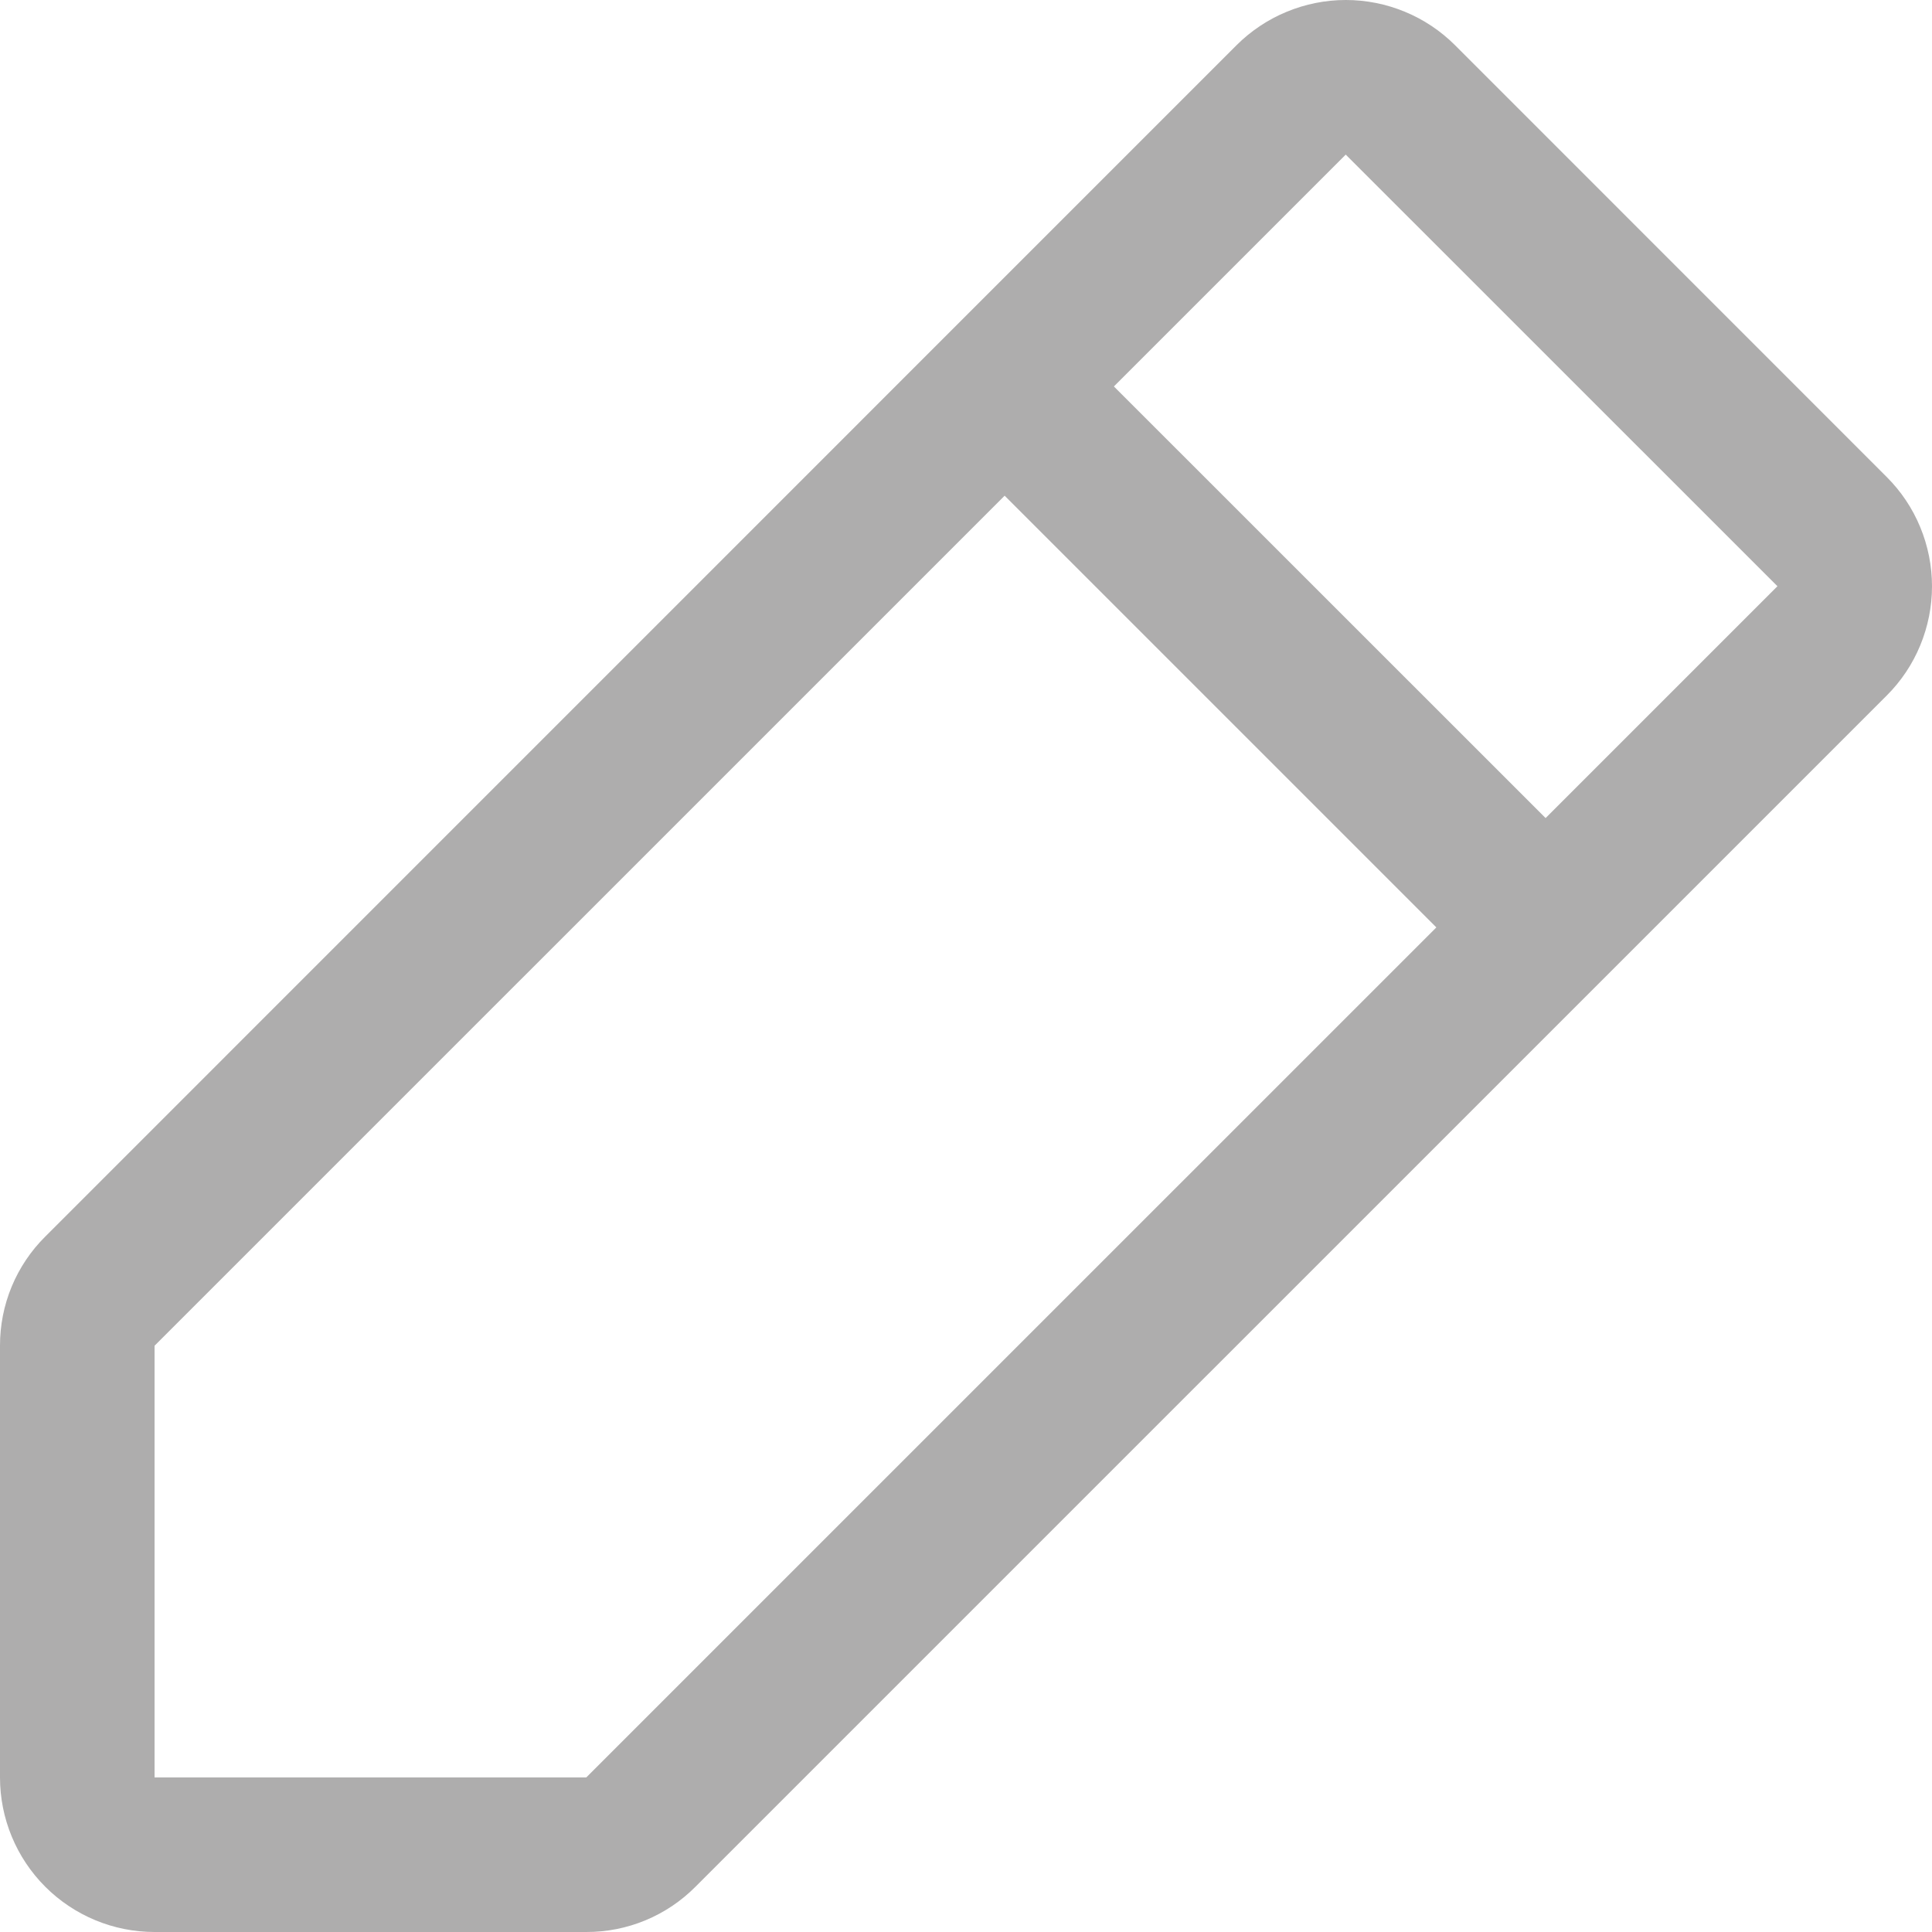 <svg width="40" height="40" viewBox="0 0 40 40" fill="none" xmlns="http://www.w3.org/2000/svg">
<path d="M39.062 9.875L30.126 0.937C29.829 0.64 29.476 0.404 29.088 0.244C28.7 0.083 28.284 -6.10352e-05 27.863 -6.10352e-05C27.443 -6.10352e-05 27.027 0.083 26.639 0.244C26.25 0.404 25.898 0.64 25.6 0.937L0.938 25.601C0.64 25.896 0.403 26.249 0.242 26.637C0.081 27.026 -0.001 27.442 1.61901e-05 27.862V36.8C1.61901e-05 37.649 0.337 38.463 0.937 39.063C1.537 39.663 2.351 40 3.2 40H12.138C12.559 40.001 12.975 39.919 13.363 39.758C13.752 39.597 14.104 39.36 14.4 39.062L39.062 14.401C39.36 14.104 39.596 13.751 39.756 13.363C39.917 12.974 40 12.558 40 12.138C40 11.718 39.917 11.302 39.756 10.913C39.596 10.525 39.36 10.172 39.062 9.875ZM12.138 36.8H3.2V27.862L20.8 10.263L29.738 19.201L12.138 36.8ZM32 16.937L23.062 8.001L27.862 3.201L36.8 12.137L32 16.937Z" fill="#AEADAD"/>
</svg>
